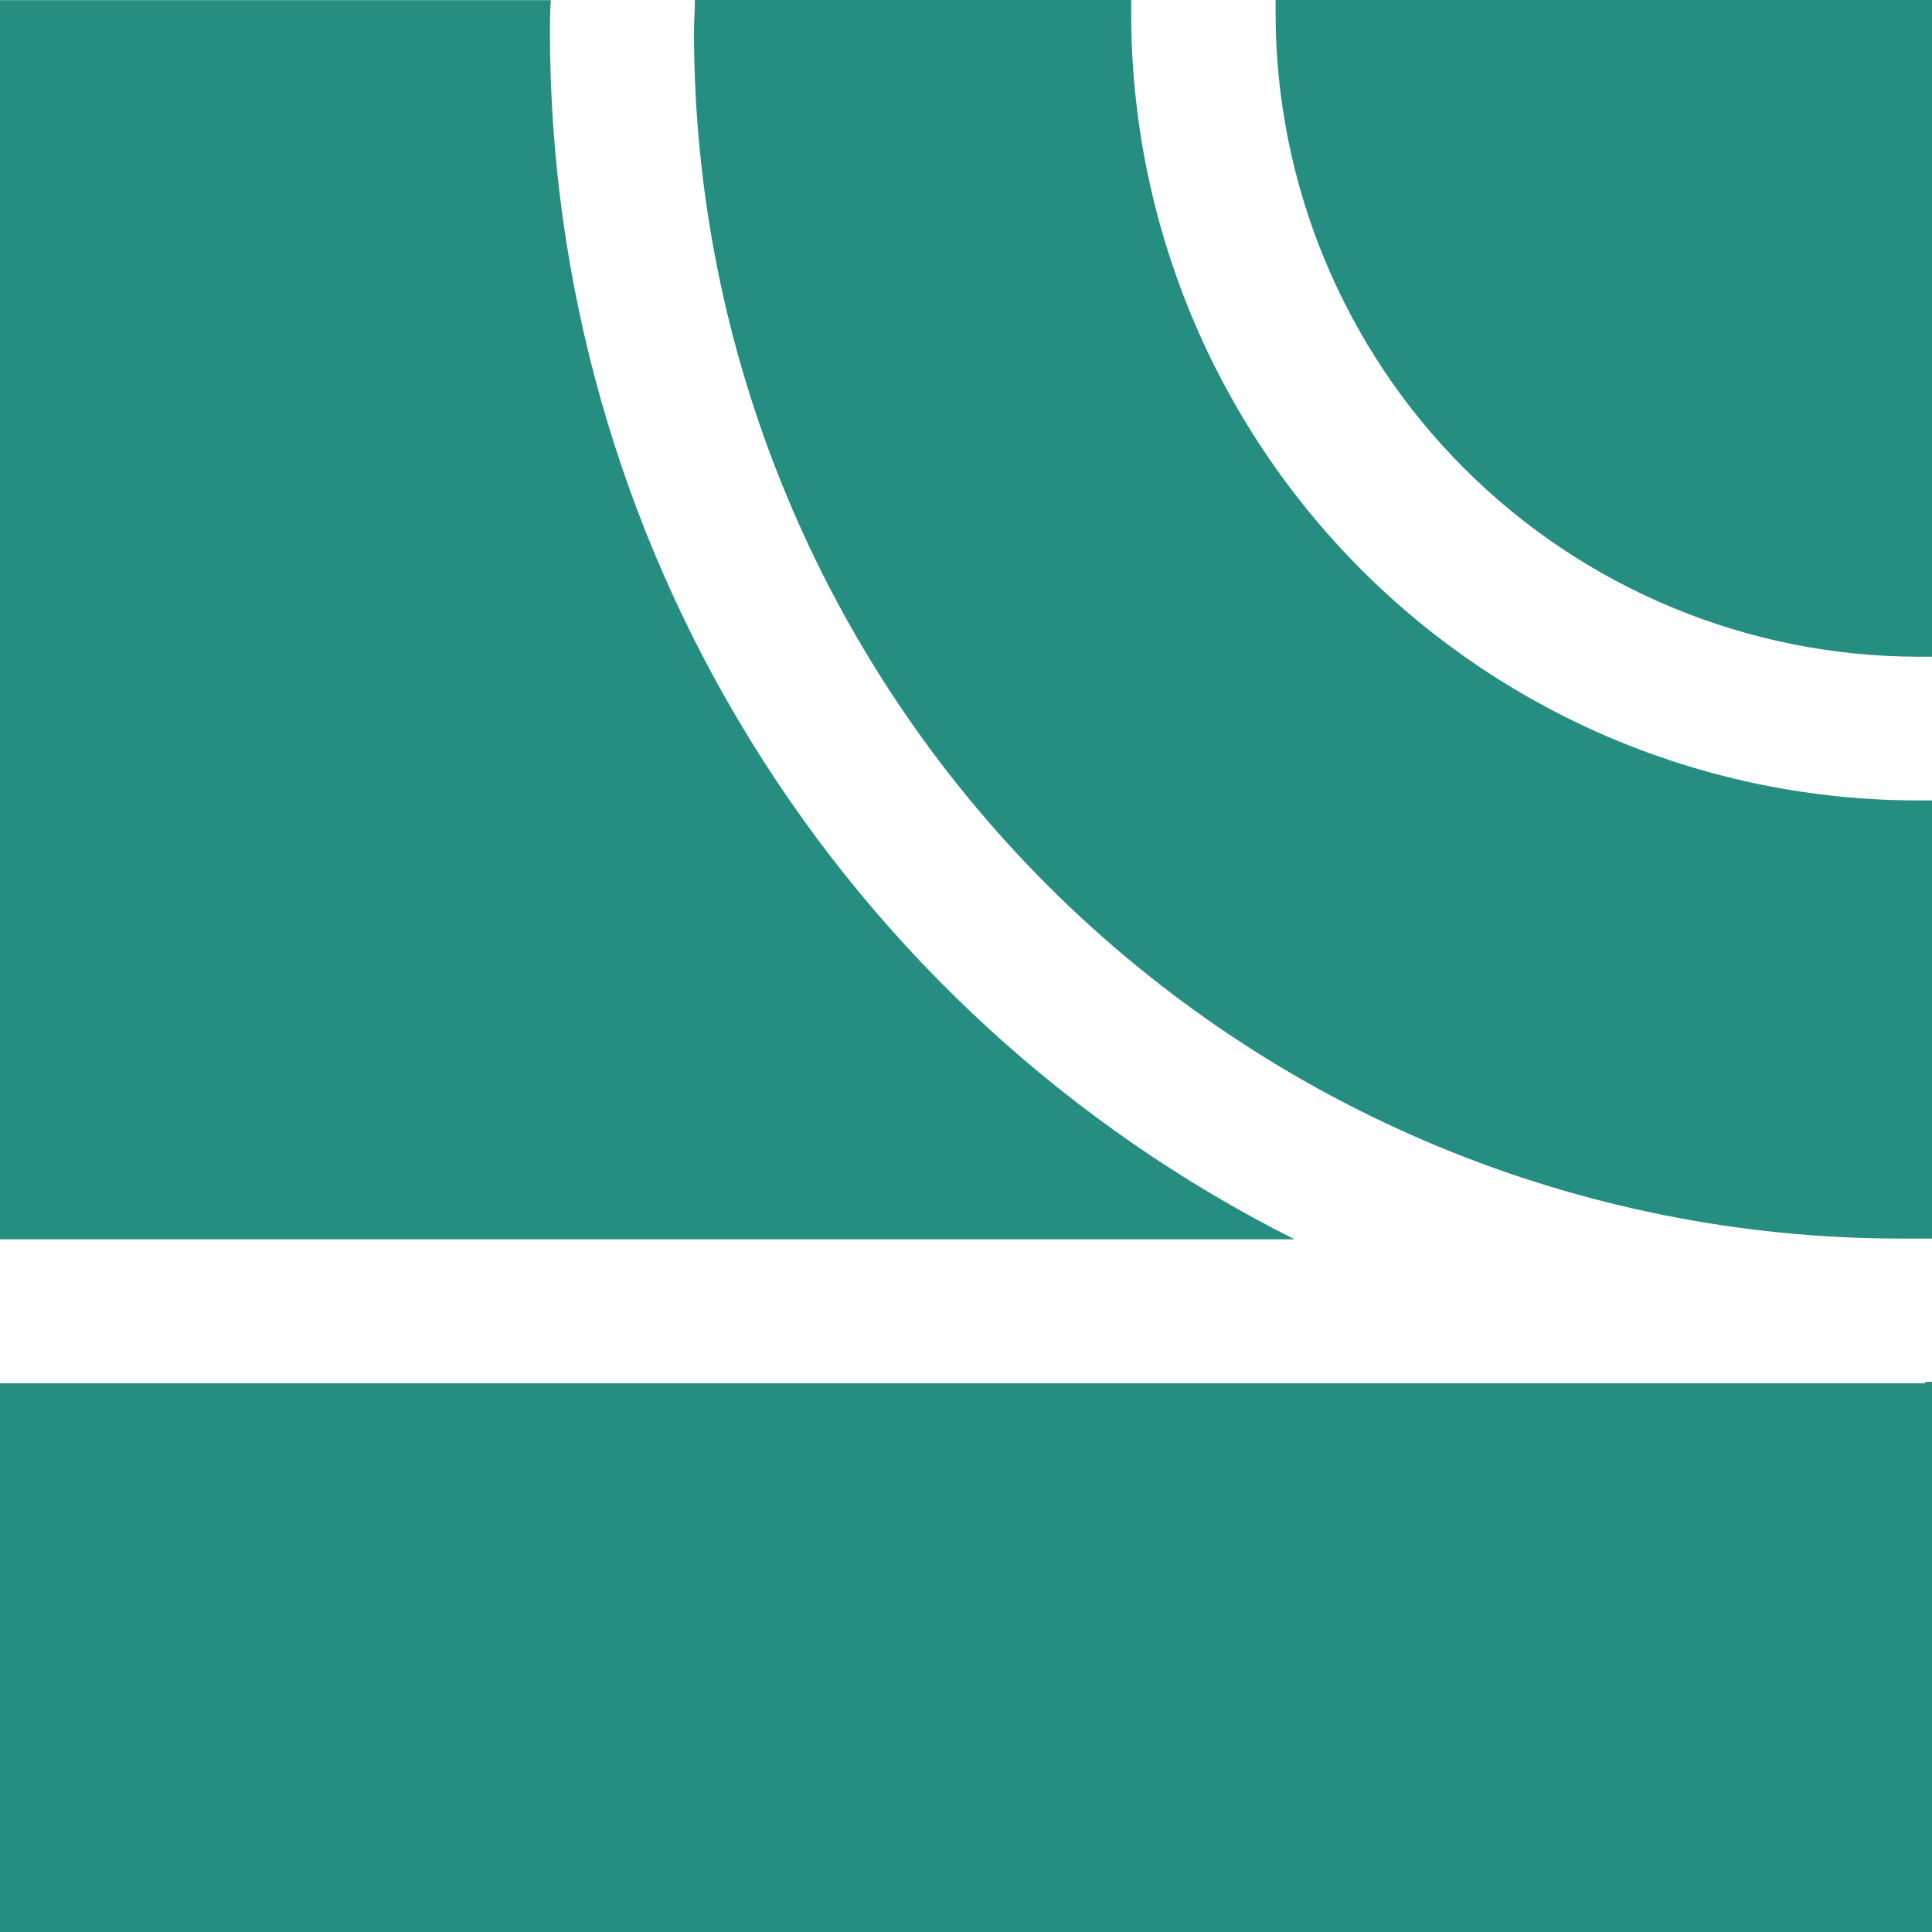 <svg width="24" height="24" viewBox="0 0 24 24" fill="none" xmlns="http://www.w3.org/2000/svg">
<path d="M23.602 15.386C23.736 15.386 23.868 15.386 24 15.386V9.943H23.826C21.234 9.943 18.749 8.914 16.916 7.082C15.084 5.25 14.054 2.766 14.052 0.174C14.052 0.116 14.052 0.058 14.052 0H8.632C8.632 0.134 8.621 0.268 8.621 0.405C8.623 4.377 10.202 8.187 13.011 10.996C15.82 13.805 19.629 15.384 23.602 15.386Z" fill="#268E80"/>
<path d="M23.826 8.158H24V0H15.846C15.846 0.058 15.846 0.116 15.846 0.174C15.849 2.29 16.69 4.319 18.186 5.816C19.681 7.312 21.71 8.155 23.826 8.158Z" fill="#268E80"/>
<path d="M16.081 15.395C13.302 13.999 10.965 11.859 9.332 9.212C7.698 6.566 6.833 3.517 6.832 0.407C6.832 0.271 6.832 0.136 6.843 0.002H0V15.395H16.081Z" fill="#268E80"/>
<path d="M23.913 17.168V17.184H0V24H24V17.164L23.913 17.168Z" fill="#268E80"/>
</svg>
